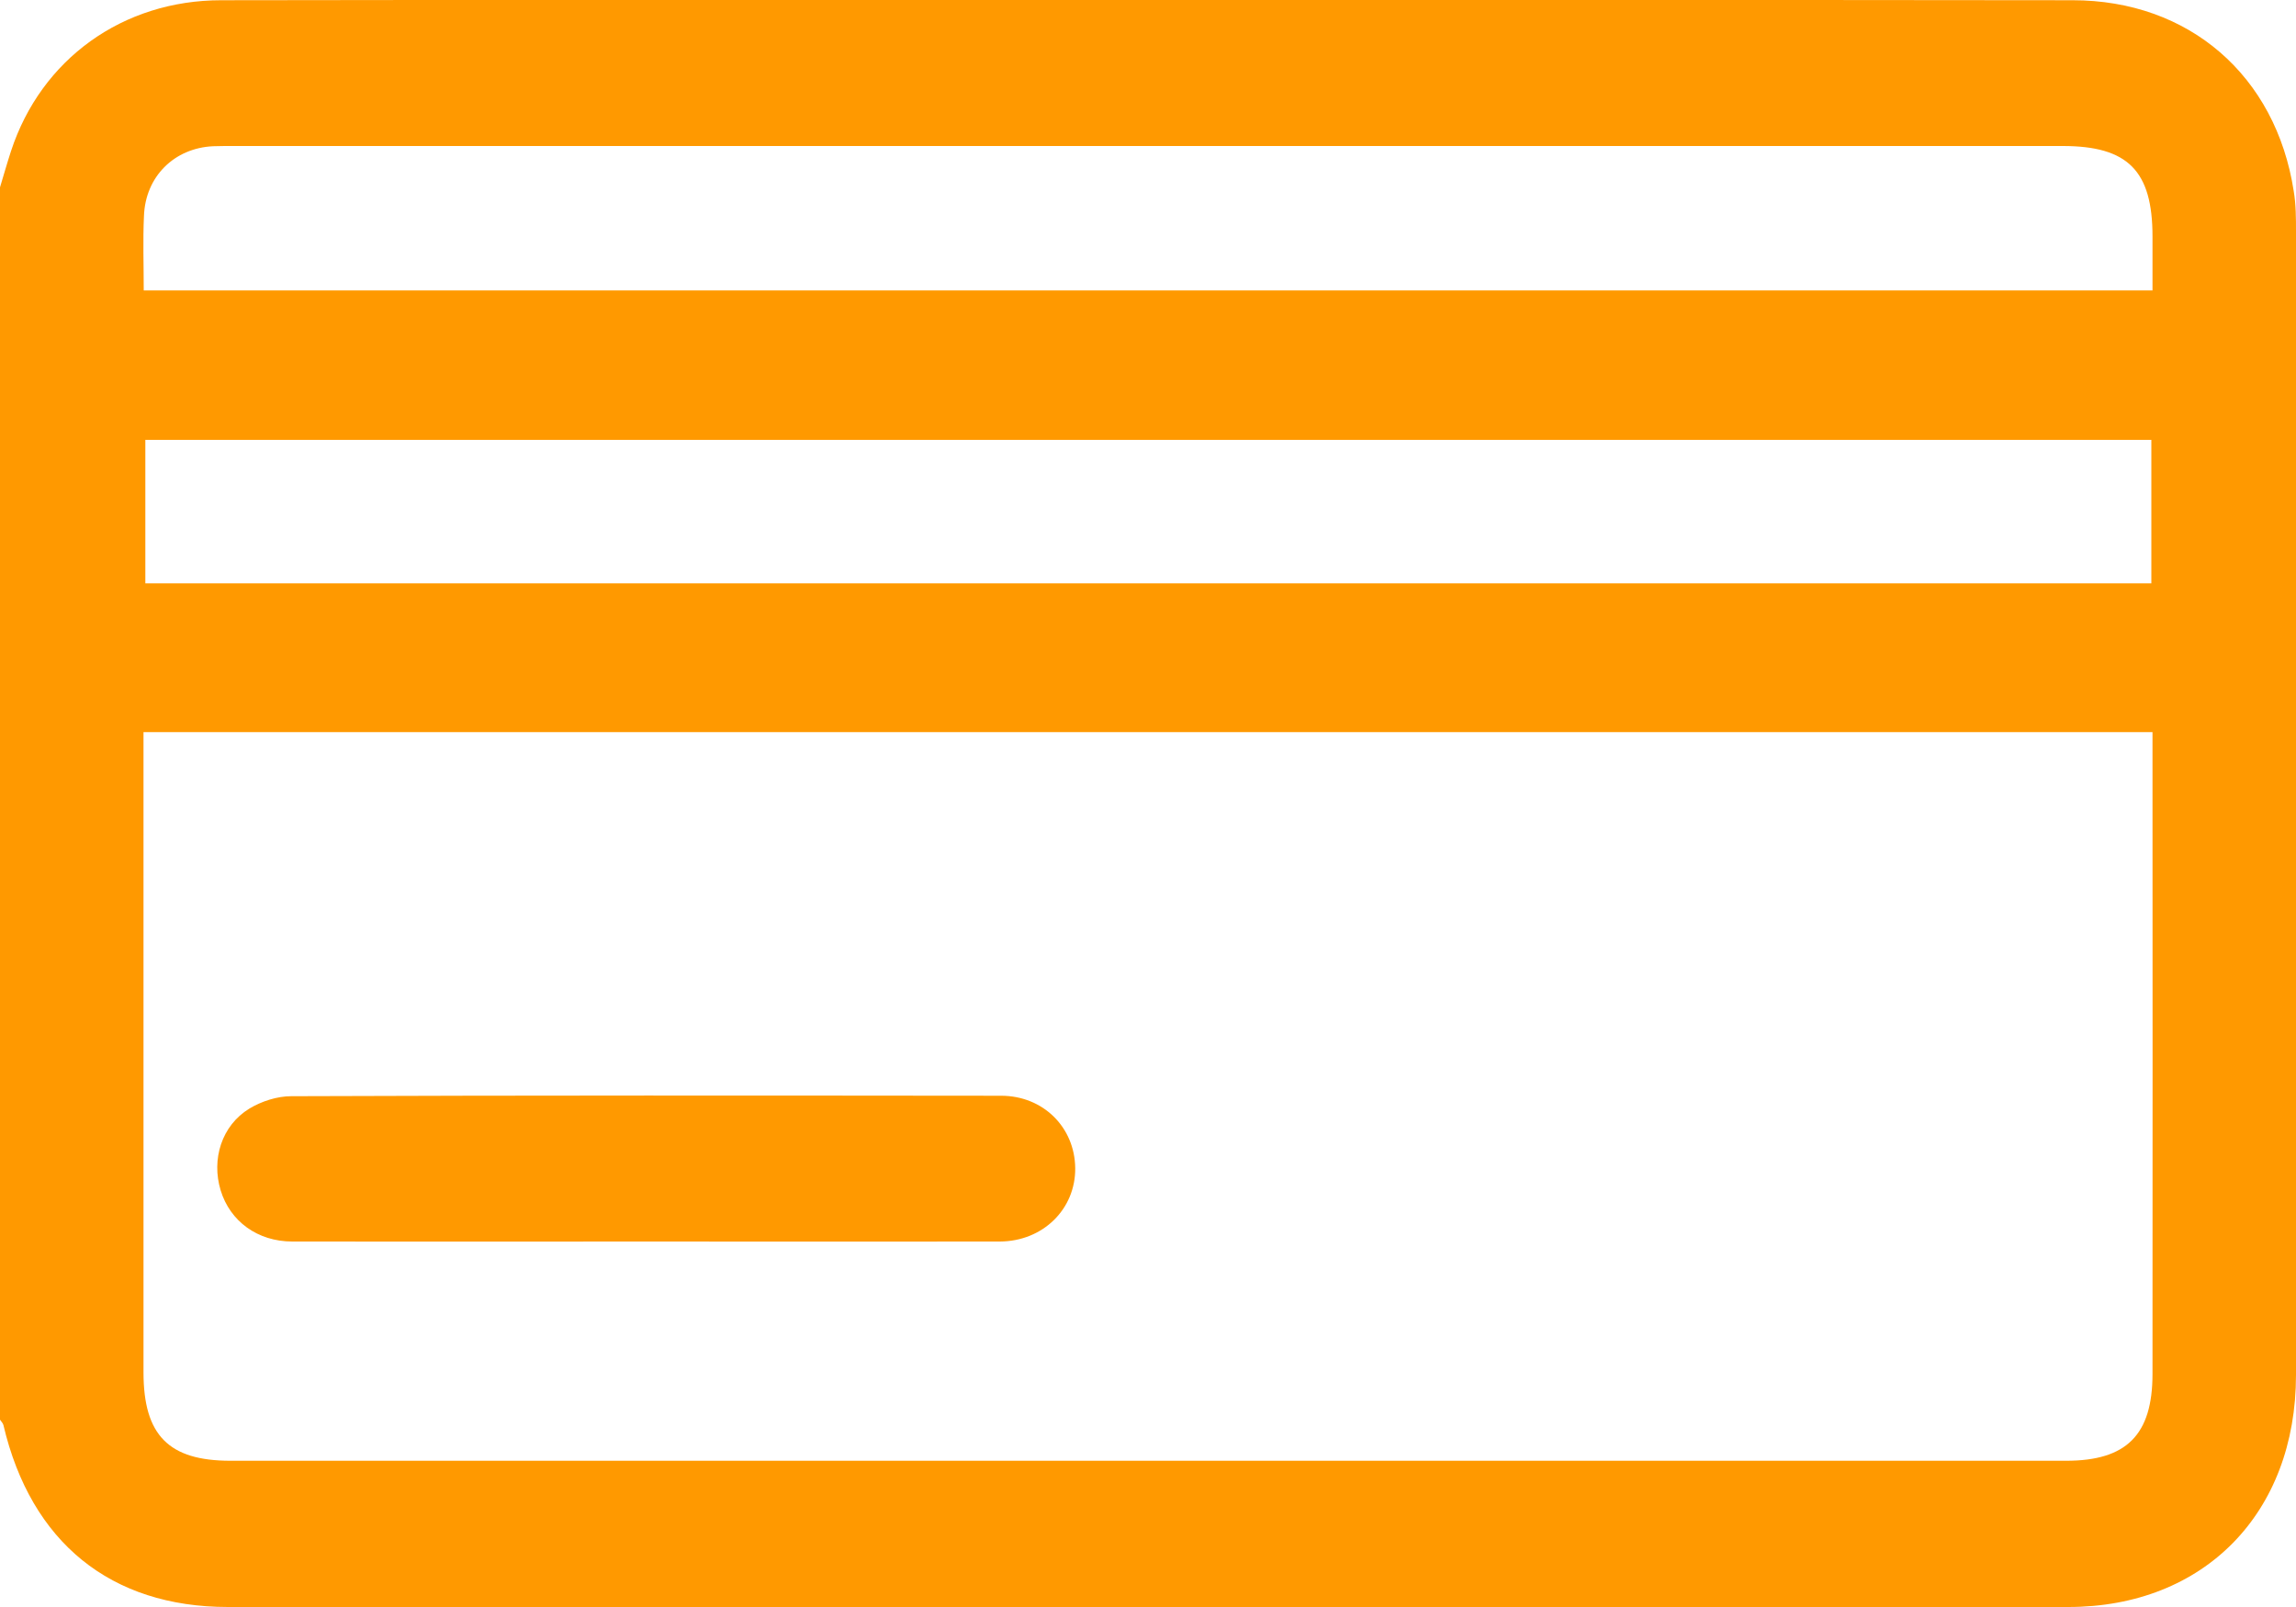 <svg width="10" height="7" viewBox="0 0 10 7" fill="none" xmlns="http://www.w3.org/2000/svg">
<path d="M0 0.816C0.016 0.763 0.031 0.71 0.048 0.658C0.179 0.258 0.534 0.001 0.964 0.001C2.116 -0.001 3.268 0 4.42 0C5.956 0 7.492 -0.001 9.027 0.001C9.534 0.001 9.912 0.329 9.99 0.832C10 0.891 10 0.951 10 1.01C10 2.67 10 4.33 10 5.989C10 6.591 9.6 7 9.008 7C6.336 7 3.665 7 0.993 7C0.482 7 0.135 6.718 0.015 6.208C0.013 6.199 0.005 6.192 0 6.184C0 4.395 0 2.606 0 0.816ZM9.375 3.189C6.451 3.189 3.541 3.189 0.625 3.189C0.625 3.232 0.625 3.269 0.625 3.305C0.625 4.196 0.625 5.087 0.625 5.978C0.625 6.252 0.735 6.363 1.004 6.363C3.669 6.363 6.334 6.363 8.999 6.363C9.262 6.363 9.375 6.25 9.375 5.985C9.376 5.088 9.375 4.19 9.375 3.292C9.375 3.259 9.375 3.227 9.375 3.189ZM9.37 1.916C6.452 1.916 3.542 1.916 0.633 1.916C0.633 2.129 0.633 2.336 0.633 2.541C3.549 2.541 6.457 2.541 9.37 2.541C9.37 2.332 9.37 2.128 9.37 1.916ZM0.626 1.265C3.548 1.265 6.459 1.265 9.375 1.265C9.375 1.182 9.375 1.106 9.375 1.03C9.375 0.744 9.268 0.636 8.984 0.636C6.328 0.636 3.672 0.636 1.016 0.636C0.986 0.636 0.957 0.636 0.928 0.637C0.759 0.645 0.633 0.769 0.627 0.941C0.622 1.046 0.626 1.152 0.626 1.265Z" fill="#FF9900"/>
<path d="M2.814 5.408C2.301 5.408 1.787 5.409 1.273 5.408C1.122 5.408 1.002 5.32 0.961 5.185C0.92 5.05 0.965 4.903 1.086 4.829C1.139 4.797 1.207 4.775 1.268 4.775C2.299 4.771 3.329 4.772 4.36 4.773C4.544 4.773 4.681 4.911 4.683 5.088C4.685 5.266 4.543 5.407 4.355 5.408C3.842 5.409 3.328 5.408 2.814 5.408Z" fill="#FF9900"/>
</svg>
